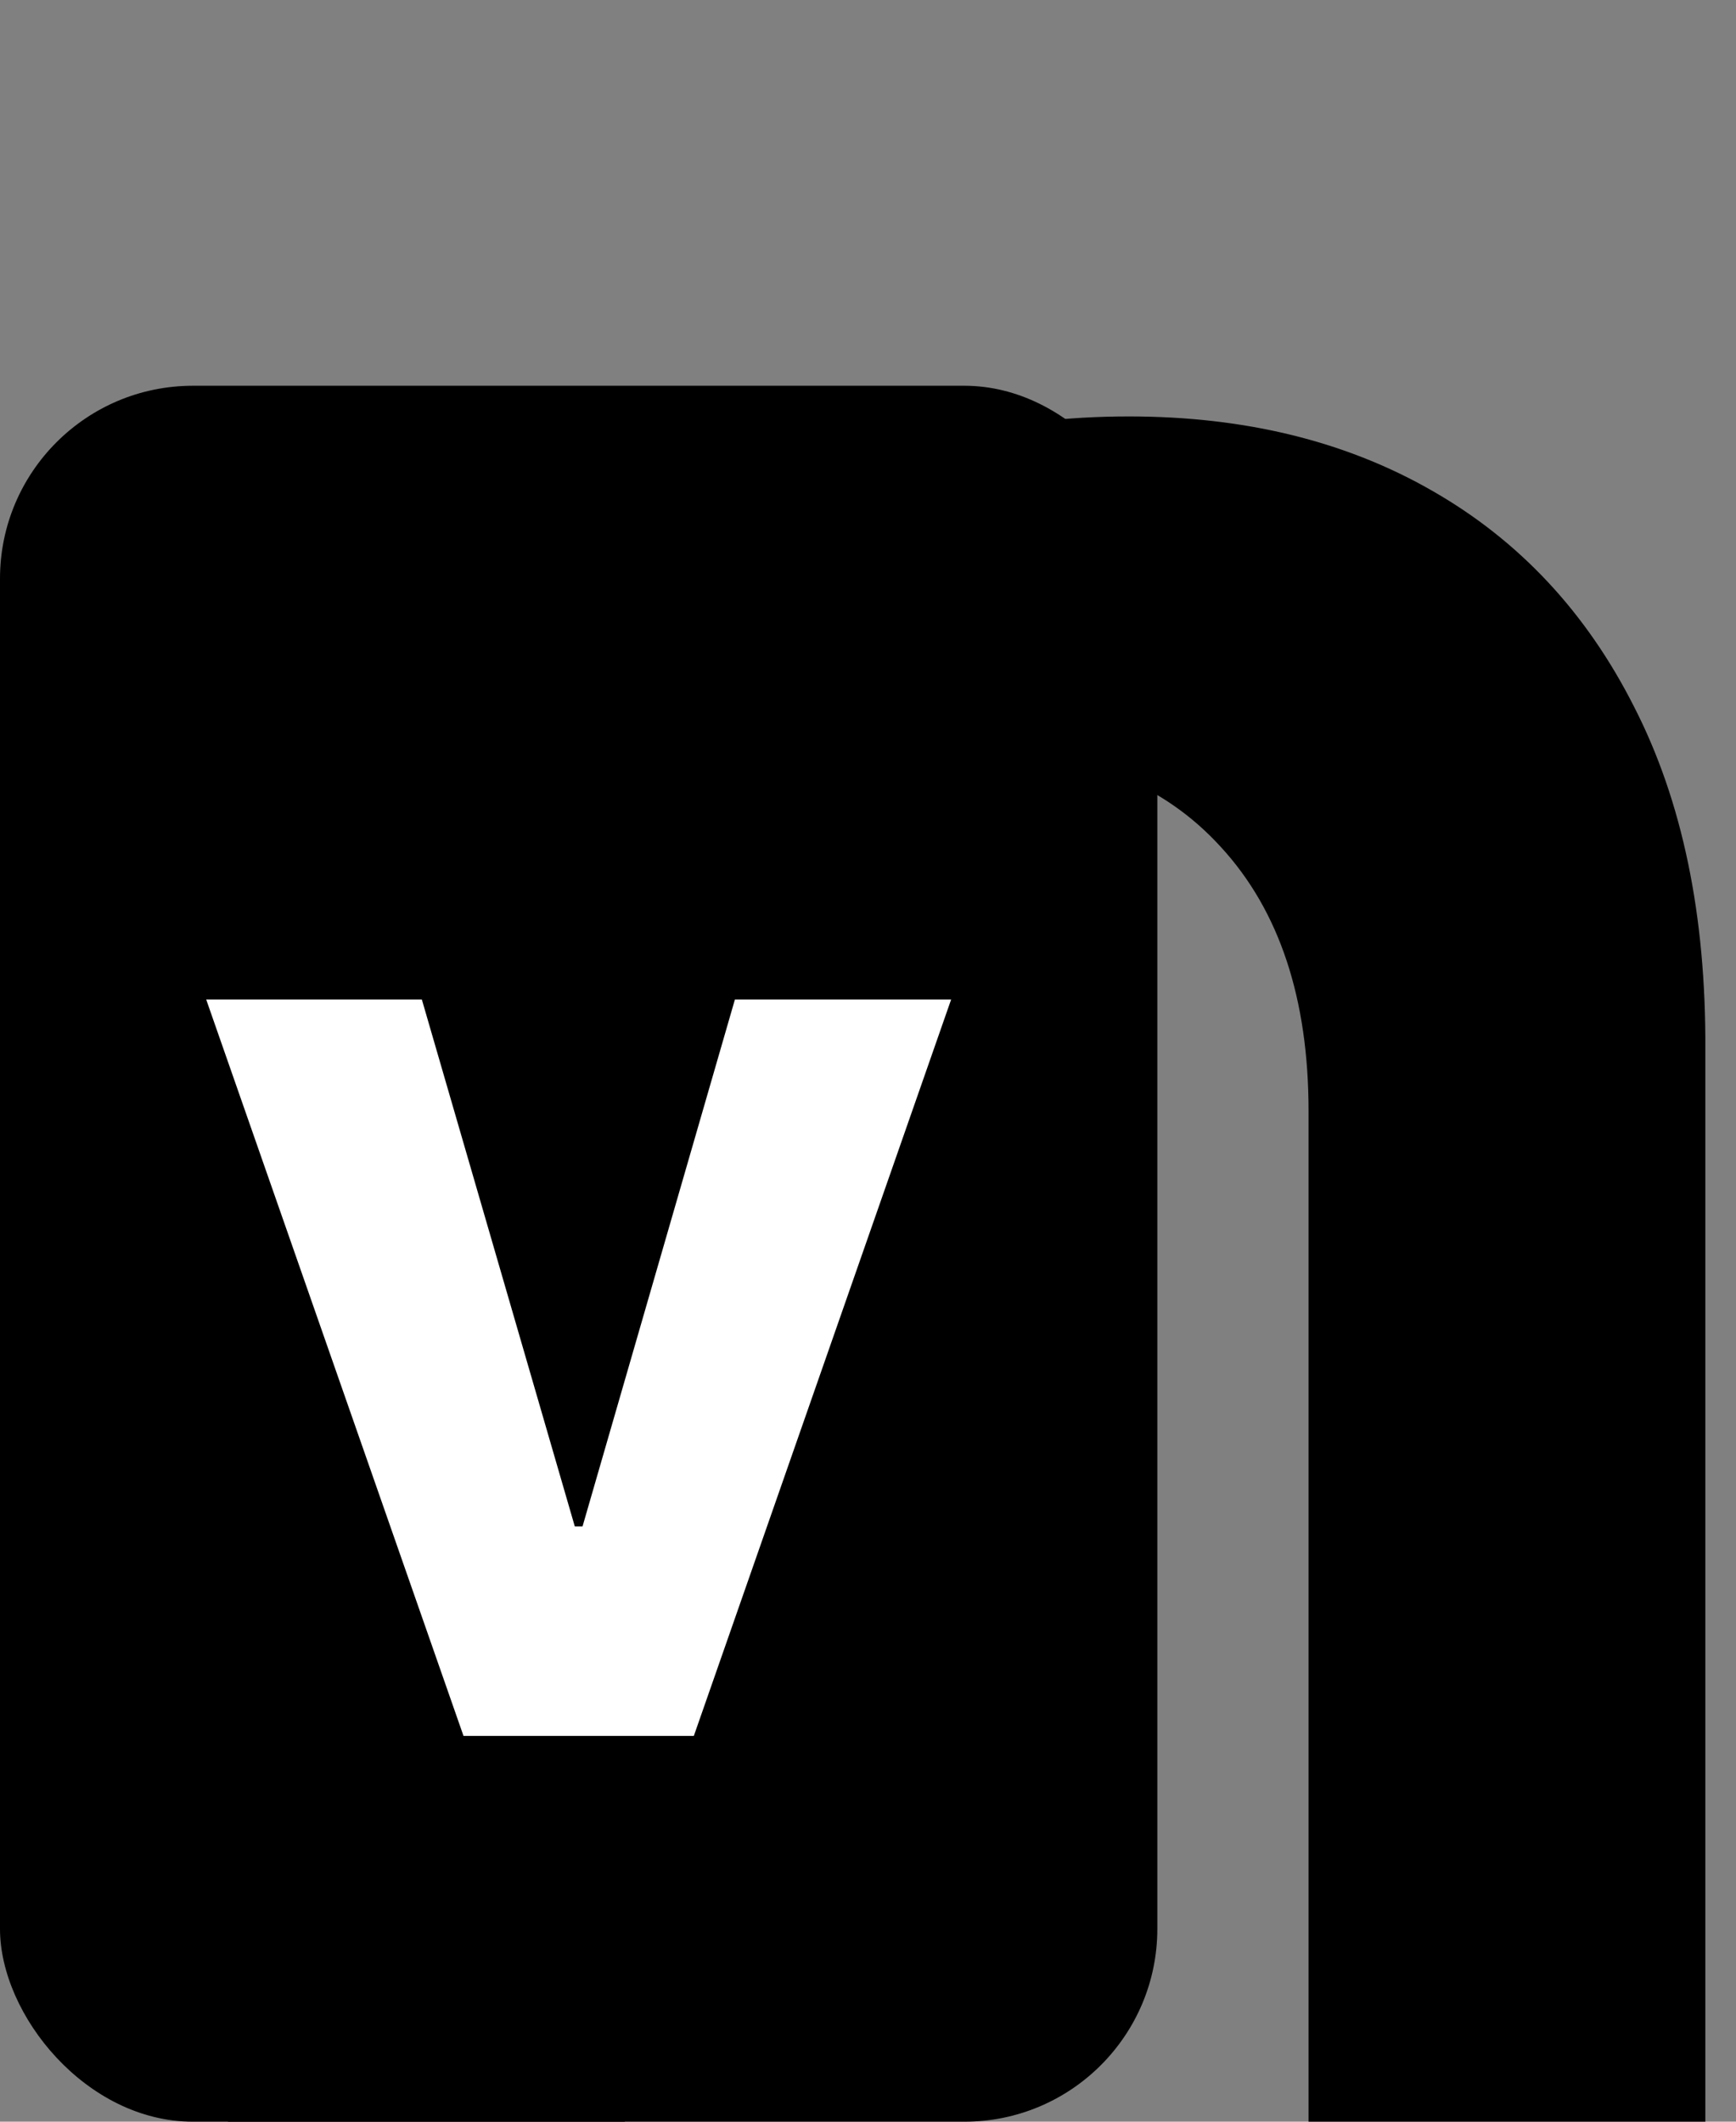 <svg width="9" height="11" viewBox="0 0 9 11" fill="none" xmlns="http://www.w3.org/2000/svg">
<rect x="0" y="0" width="9" height="11" fill="#808080" stroke="none"/>
<rect y="2" width="6" height="9" rx="1" fill="black"/>
<path d="M3.239 5.886V11H1.182V2.273H3.148V3.756H3.25C3.451 3.267 3.771 2.879 4.21 2.591C4.653 2.303 5.201 2.159 5.852 2.159C6.455 2.159 6.979 2.288 7.426 2.545C7.877 2.803 8.225 3.176 8.472 3.665C8.722 4.153 8.845 4.746 8.841 5.443V11H6.784V5.761C6.784 5.178 6.633 4.722 6.33 4.392C6.03 4.062 5.616 3.898 5.085 3.898C4.725 3.898 4.405 3.977 4.125 4.136C3.848 4.292 3.631 4.517 3.472 4.812C3.316 5.108 3.239 5.466 3.239 5.886Z" fill="black"/>
<path d="M4.931 5.182L3.597 9H2.403L1.069 5.182H2.187L2.98 7.914H3.02L3.81 5.182H4.931Z" fill="white"/>
</svg>
